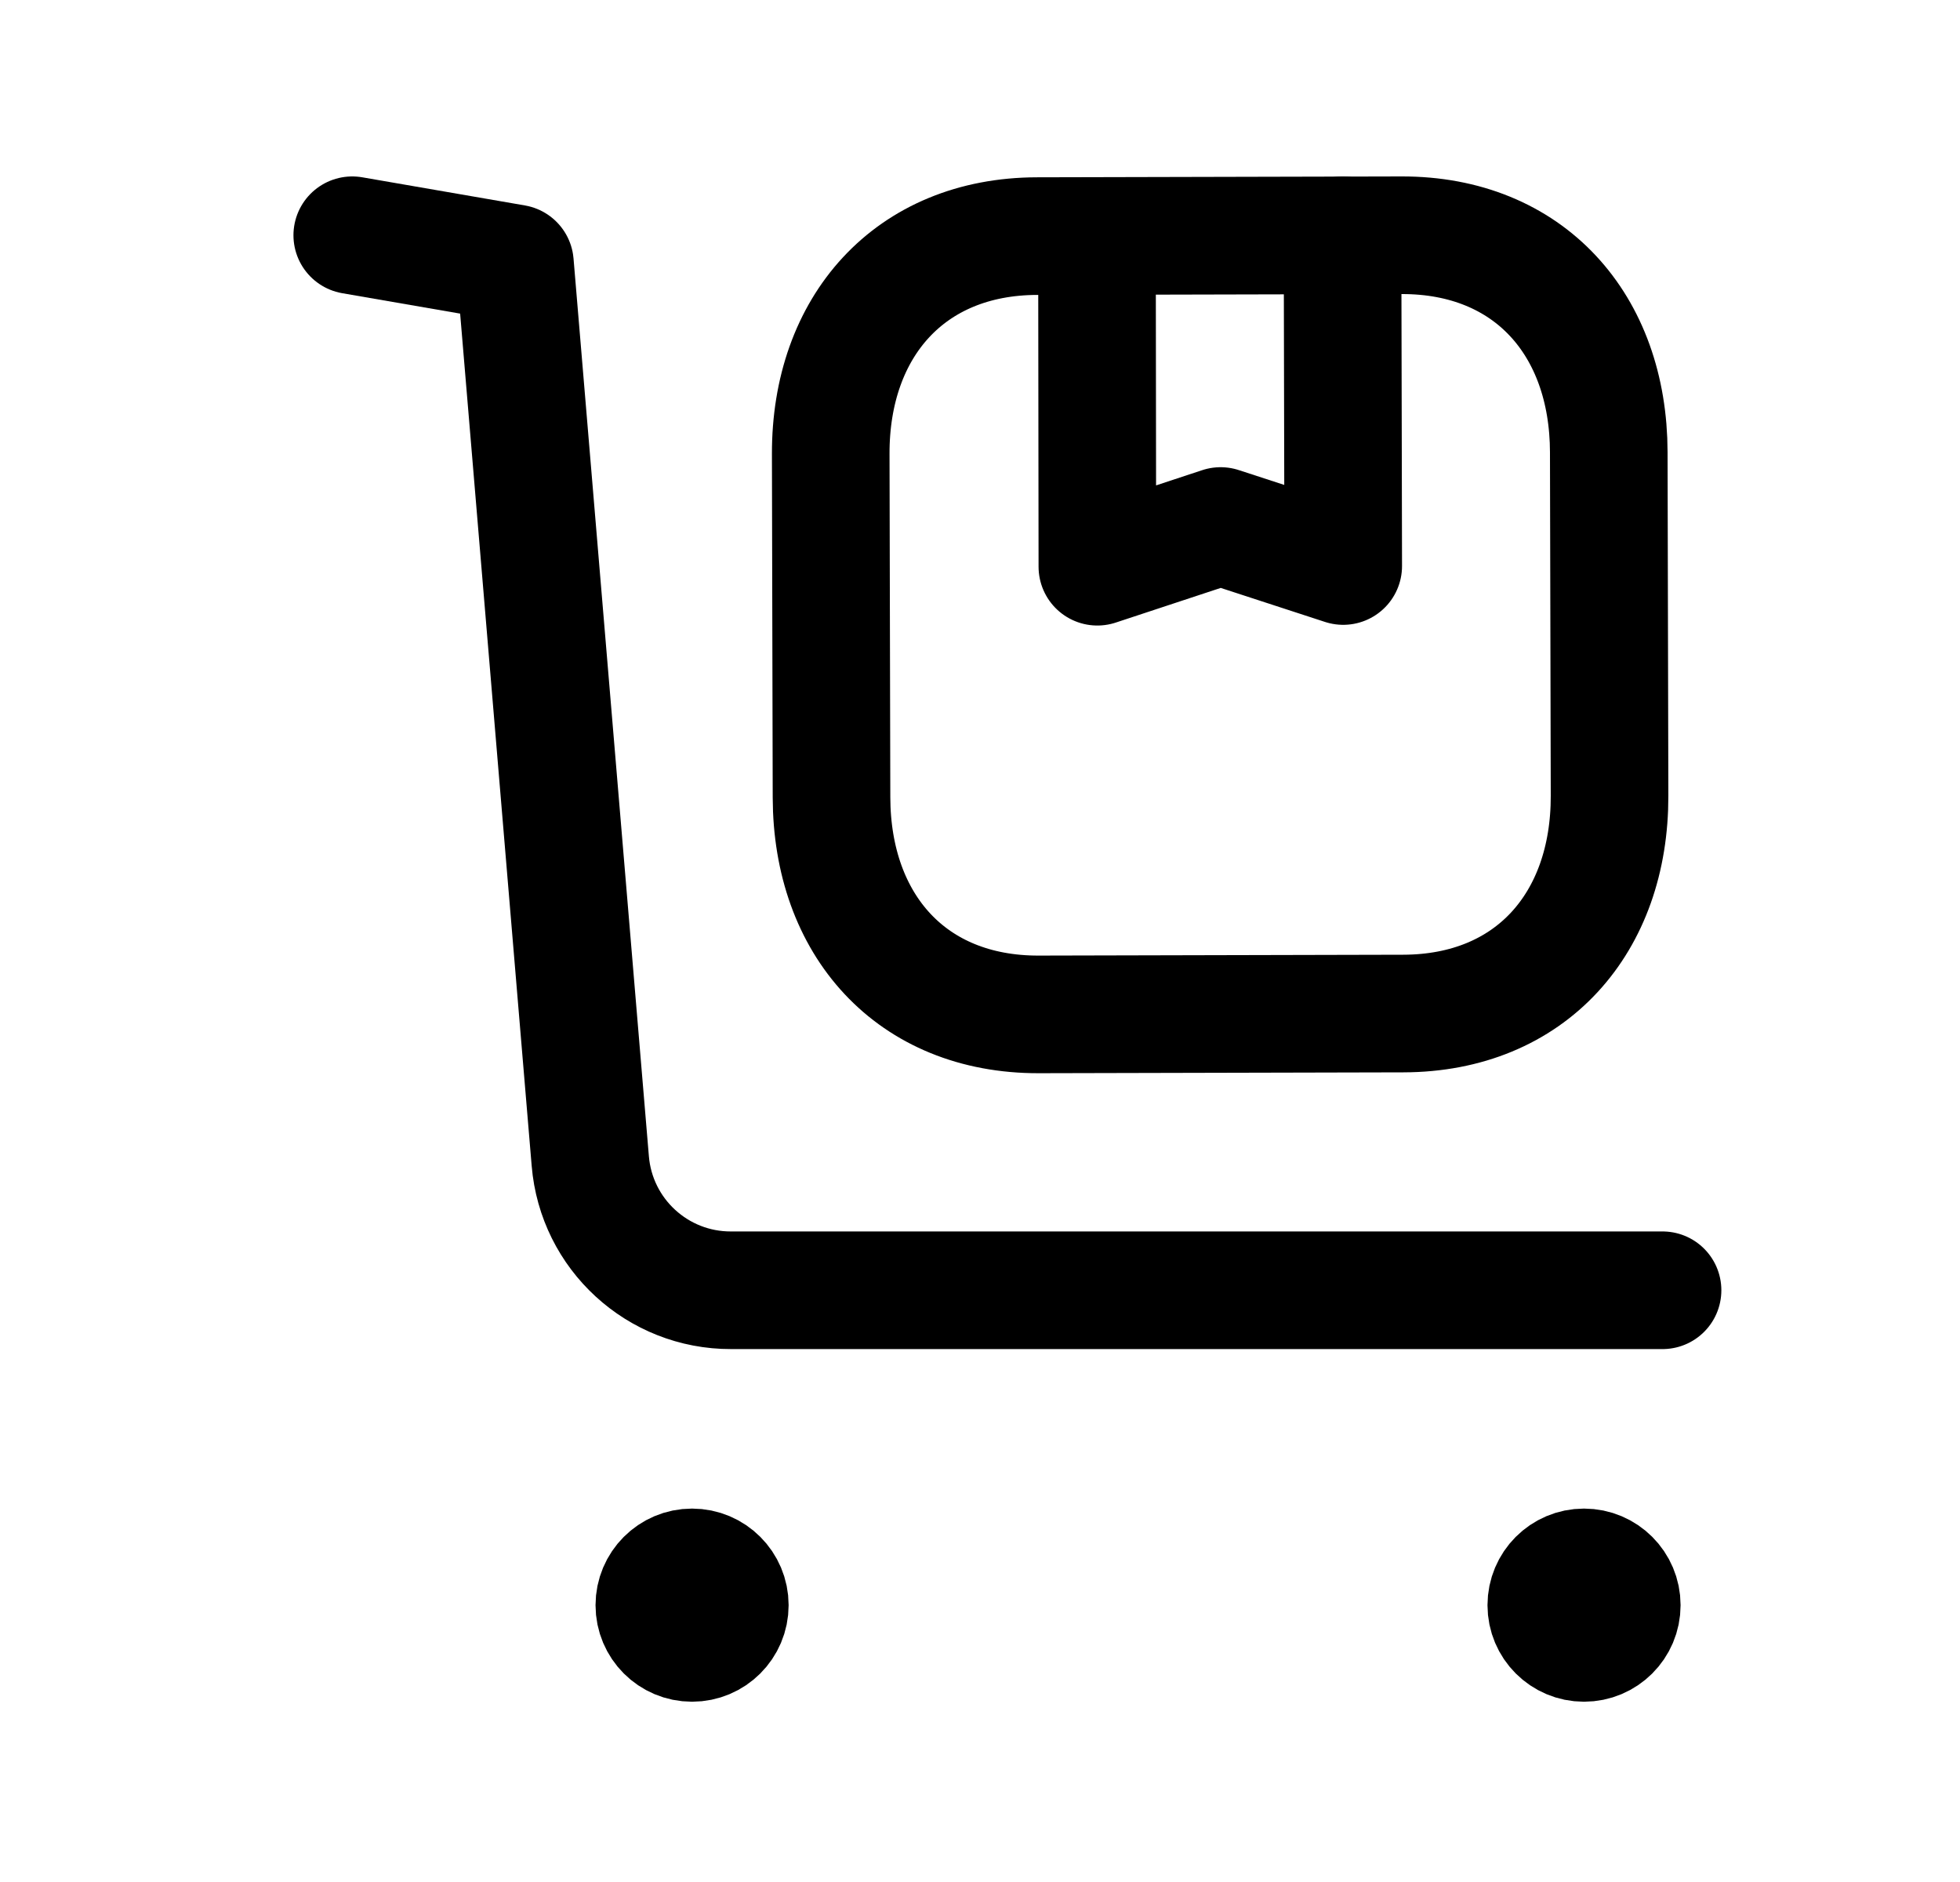 <svg width="25" height="24" viewBox="0 0 25 24" fill="none" xmlns="http://www.w3.org/2000/svg">
<path d="M4.493 3L6.568 3.359L7.529 14.805C7.606 15.739 8.388 16.457 9.325 16.454H21.206" stroke="black" stroke-width="1.5" stroke-linecap="round" stroke-linejoin="round"/>
<path d="M17.124 3L17.133 7.218L15.569 6.708L13.997 7.227L13.992 3.014" stroke="black" stroke-width="1.5" stroke-linecap="round" stroke-linejoin="round"/>
<path fill-rule="evenodd" clip-rule="evenodd" d="M17.877 3L13.226 3.011C11.605 3.015 10.592 4.164 10.596 5.788L10.606 10.17C10.61 11.794 11.623 12.94 13.249 12.936L17.9 12.925C19.526 12.921 20.534 11.771 20.53 10.147L20.52 5.766C20.517 4.141 19.503 2.996 17.877 3Z" stroke="black" stroke-width="1.5" stroke-linecap="round" stroke-linejoin="round"/>
<path d="M8.83 20.444V20.563M9.309 20.47C9.309 20.736 9.093 20.951 8.827 20.951C8.561 20.951 8.346 20.736 8.346 20.47C8.346 20.204 8.561 19.988 8.827 19.988C9.093 19.988 9.309 20.204 9.309 20.47Z" stroke="black" stroke-width="1.5" stroke-linecap="round" stroke-linejoin="round"/>
<path d="M20.207 20.444V20.563M20.686 20.47C20.686 20.736 20.47 20.951 20.204 20.951C19.938 20.951 19.723 20.736 19.723 20.47C19.723 20.204 19.938 19.988 20.204 19.988C20.47 19.988 20.686 20.204 20.686 20.47Z" stroke="black" stroke-width="1.5" stroke-linecap="round" stroke-linejoin="round"/>
</svg>